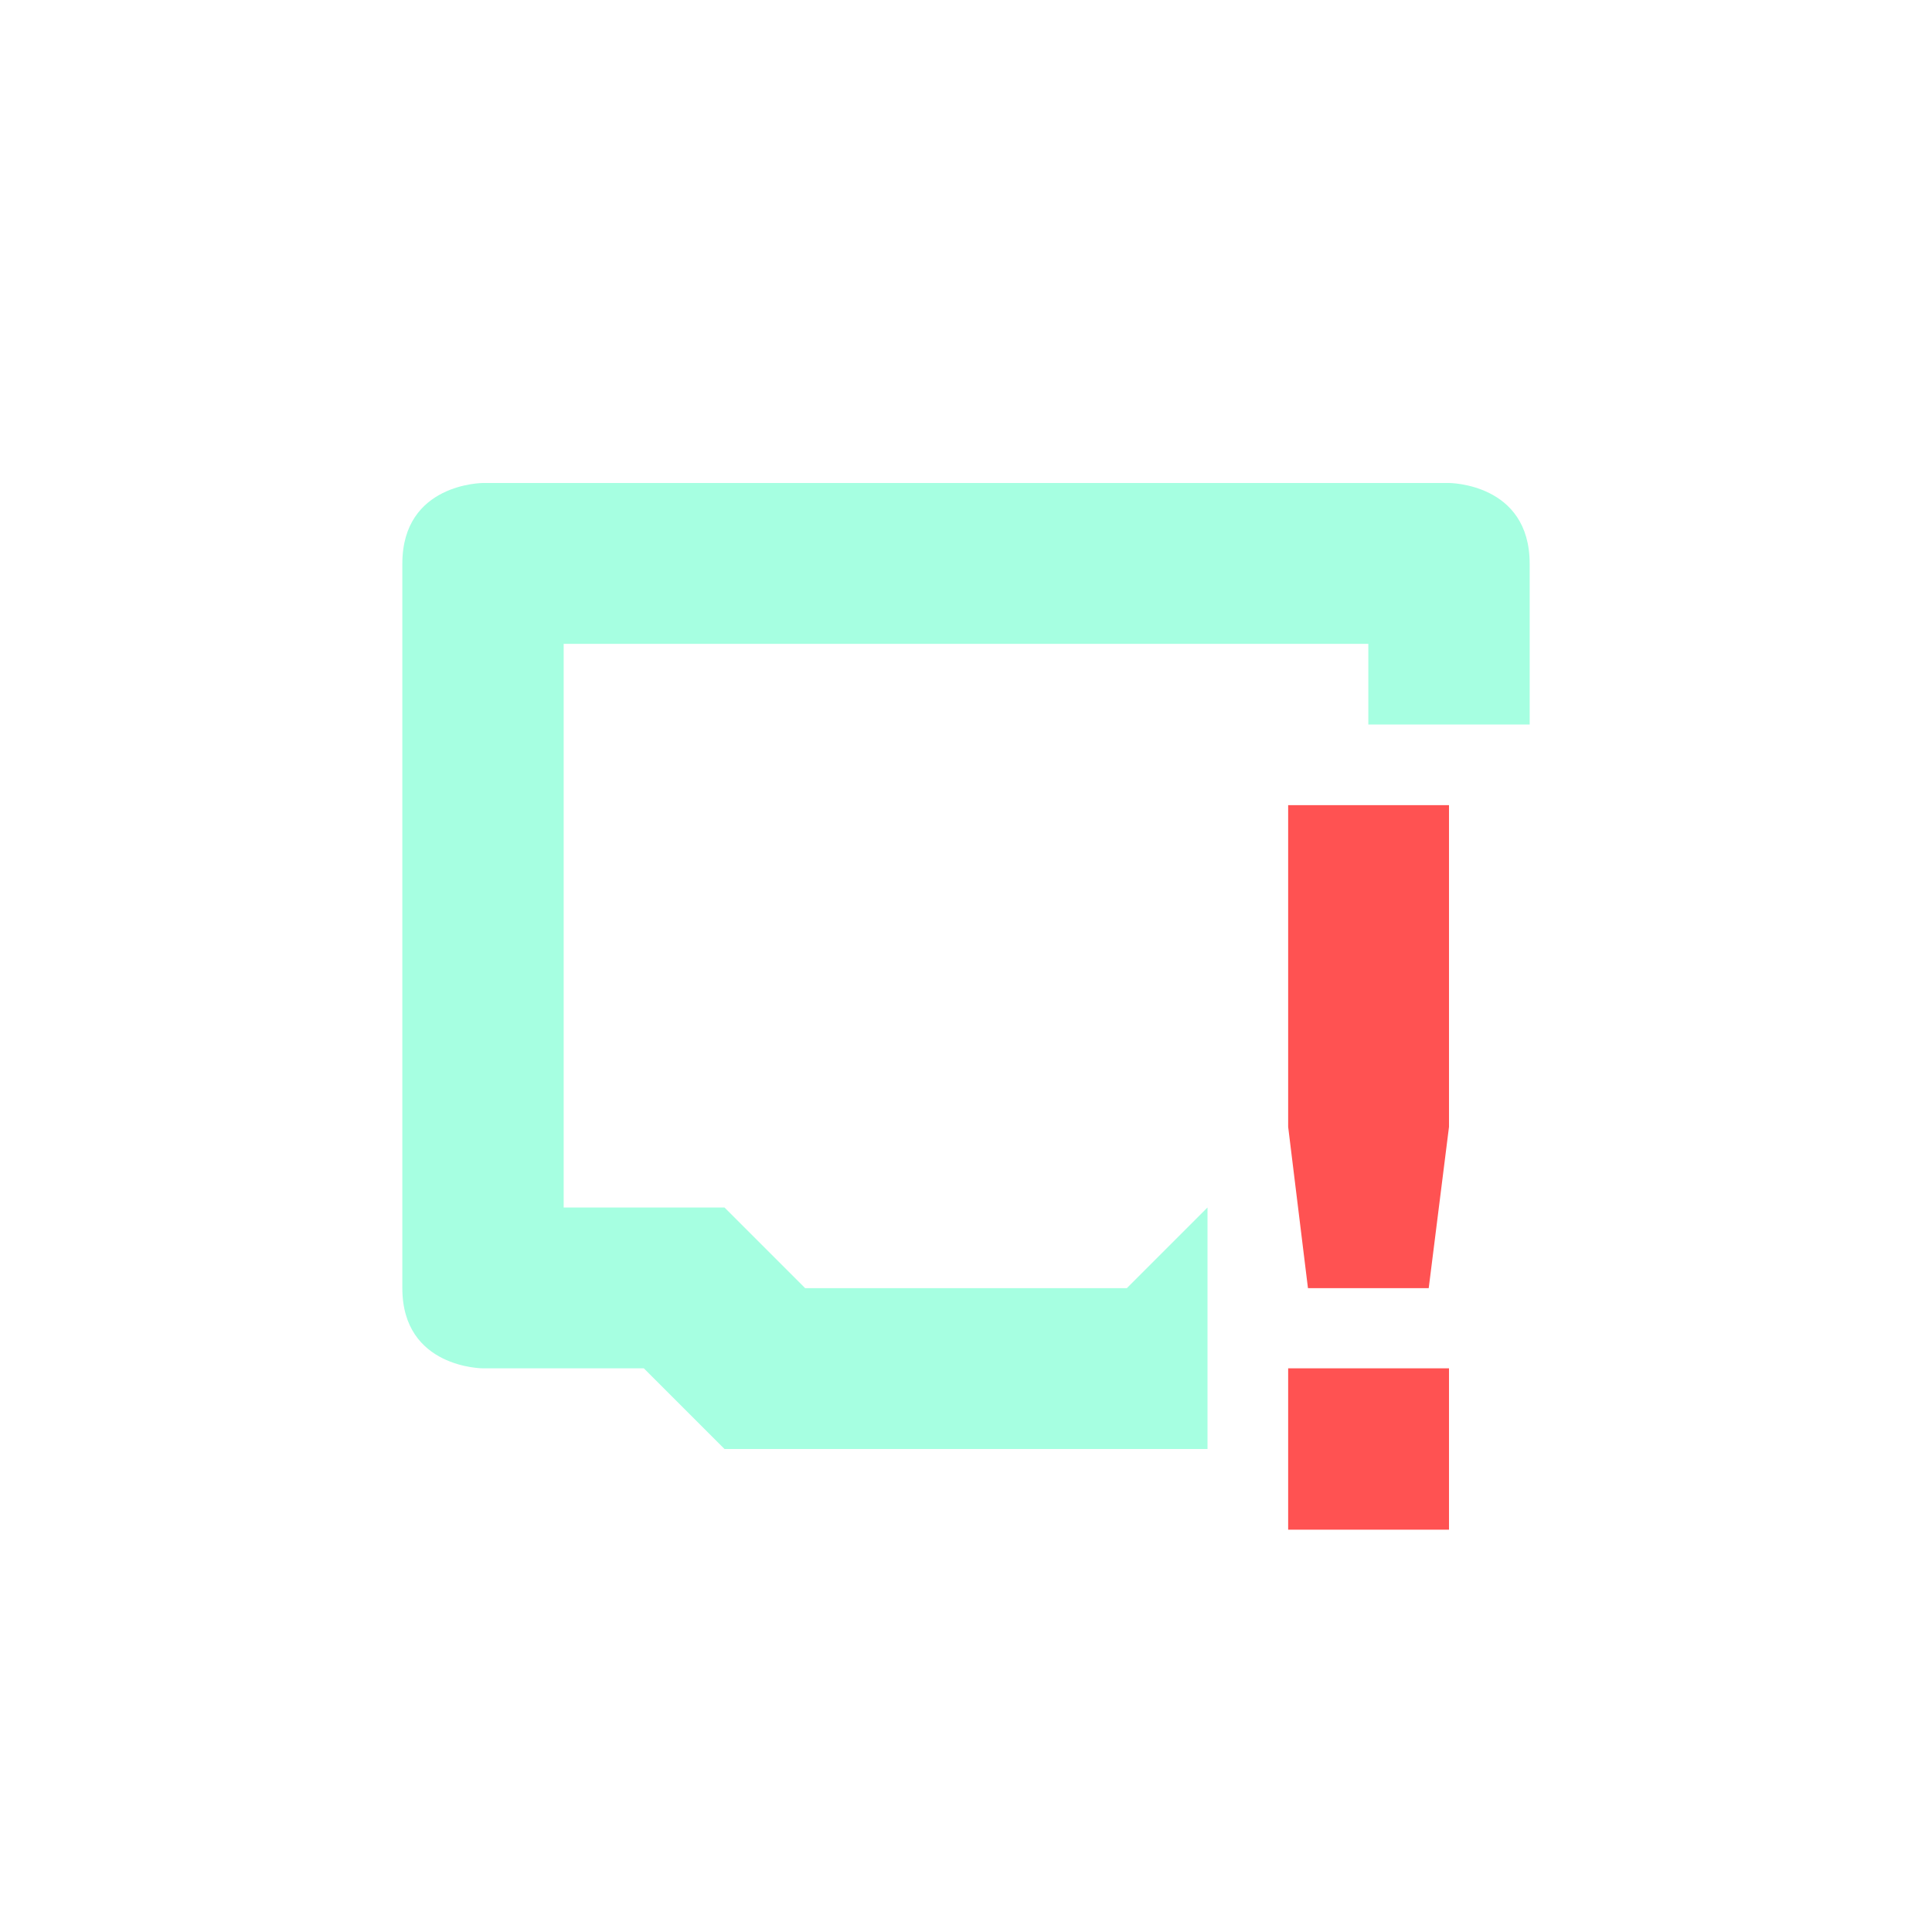 <svg xmlns="http://www.w3.org/2000/svg" xmlns:xlink="http://www.w3.org/1999/xlink" width="16" height="16" viewBox="0 0 16 16" version="1.1">
<defs>
<filter id="alpha" filterUnits="objectBoundingBox" x="0%" y="0%" width="100%" height="100%">
  <feColorMatrix type="matrix" in="SourceGraphic" values="0 0 0 0 1 0 0 0 0 1 0 0 0 0 1 0 0 0 1 0"/>
</filter>
<mask id="mask0">
  <g filter="url(#alpha)">
<rect x="0" y="0" width="16" height="16" style="fill:rgb(0%,0%,0%);fill-opacity:0.35;stroke:none;"/>
  </g>
</mask>
<clipPath id="clip1">
  <rect x="0" y="0" width="16" height="16"/>
</clipPath>
<g id="surface5" clip-path="url(#clip1)">
<path style=" stroke:none;fill-rule:nonzero;fill:rgb(0%,100%,66.667%);fill-opacity:1;" d="M 4 4 C 4 4 3.332 4 3.332 4.668 L 3.332 10.668 C 3.332 11.332 4 11.332 4 11.332 L 5.332 11.332 L 6 12 L 10 12 L 10 10 L 9.332 10.668 L 6.668 10.668 L 6 10 L 4.668 10 L 4.668 5.332 L 11.332 5.332 L 11.332 6 L 12.668 6 L 12.668 4.668 C 12.668 4 12 4 12 4 Z M 4 4 "/>
</g>
</defs>
<g id="surface1">
<use xlink:href="#surface5" mask="url(#mask0)"/>
<path style=" stroke:none;fill-rule:nonzero;fill:rgb(100%,32.157%,32.157%);fill-opacity:1;" d="M 10.668 6.668 L 10.668 9.332 L 10.832 10.668 L 11.832 10.668 L 12 9.332 L 12 6.668 Z M 10.668 11.332 L 10.668 12.668 L 12 12.668 L 12 11.332 Z M 10.668 11.332 "/>
</g>
</svg>

